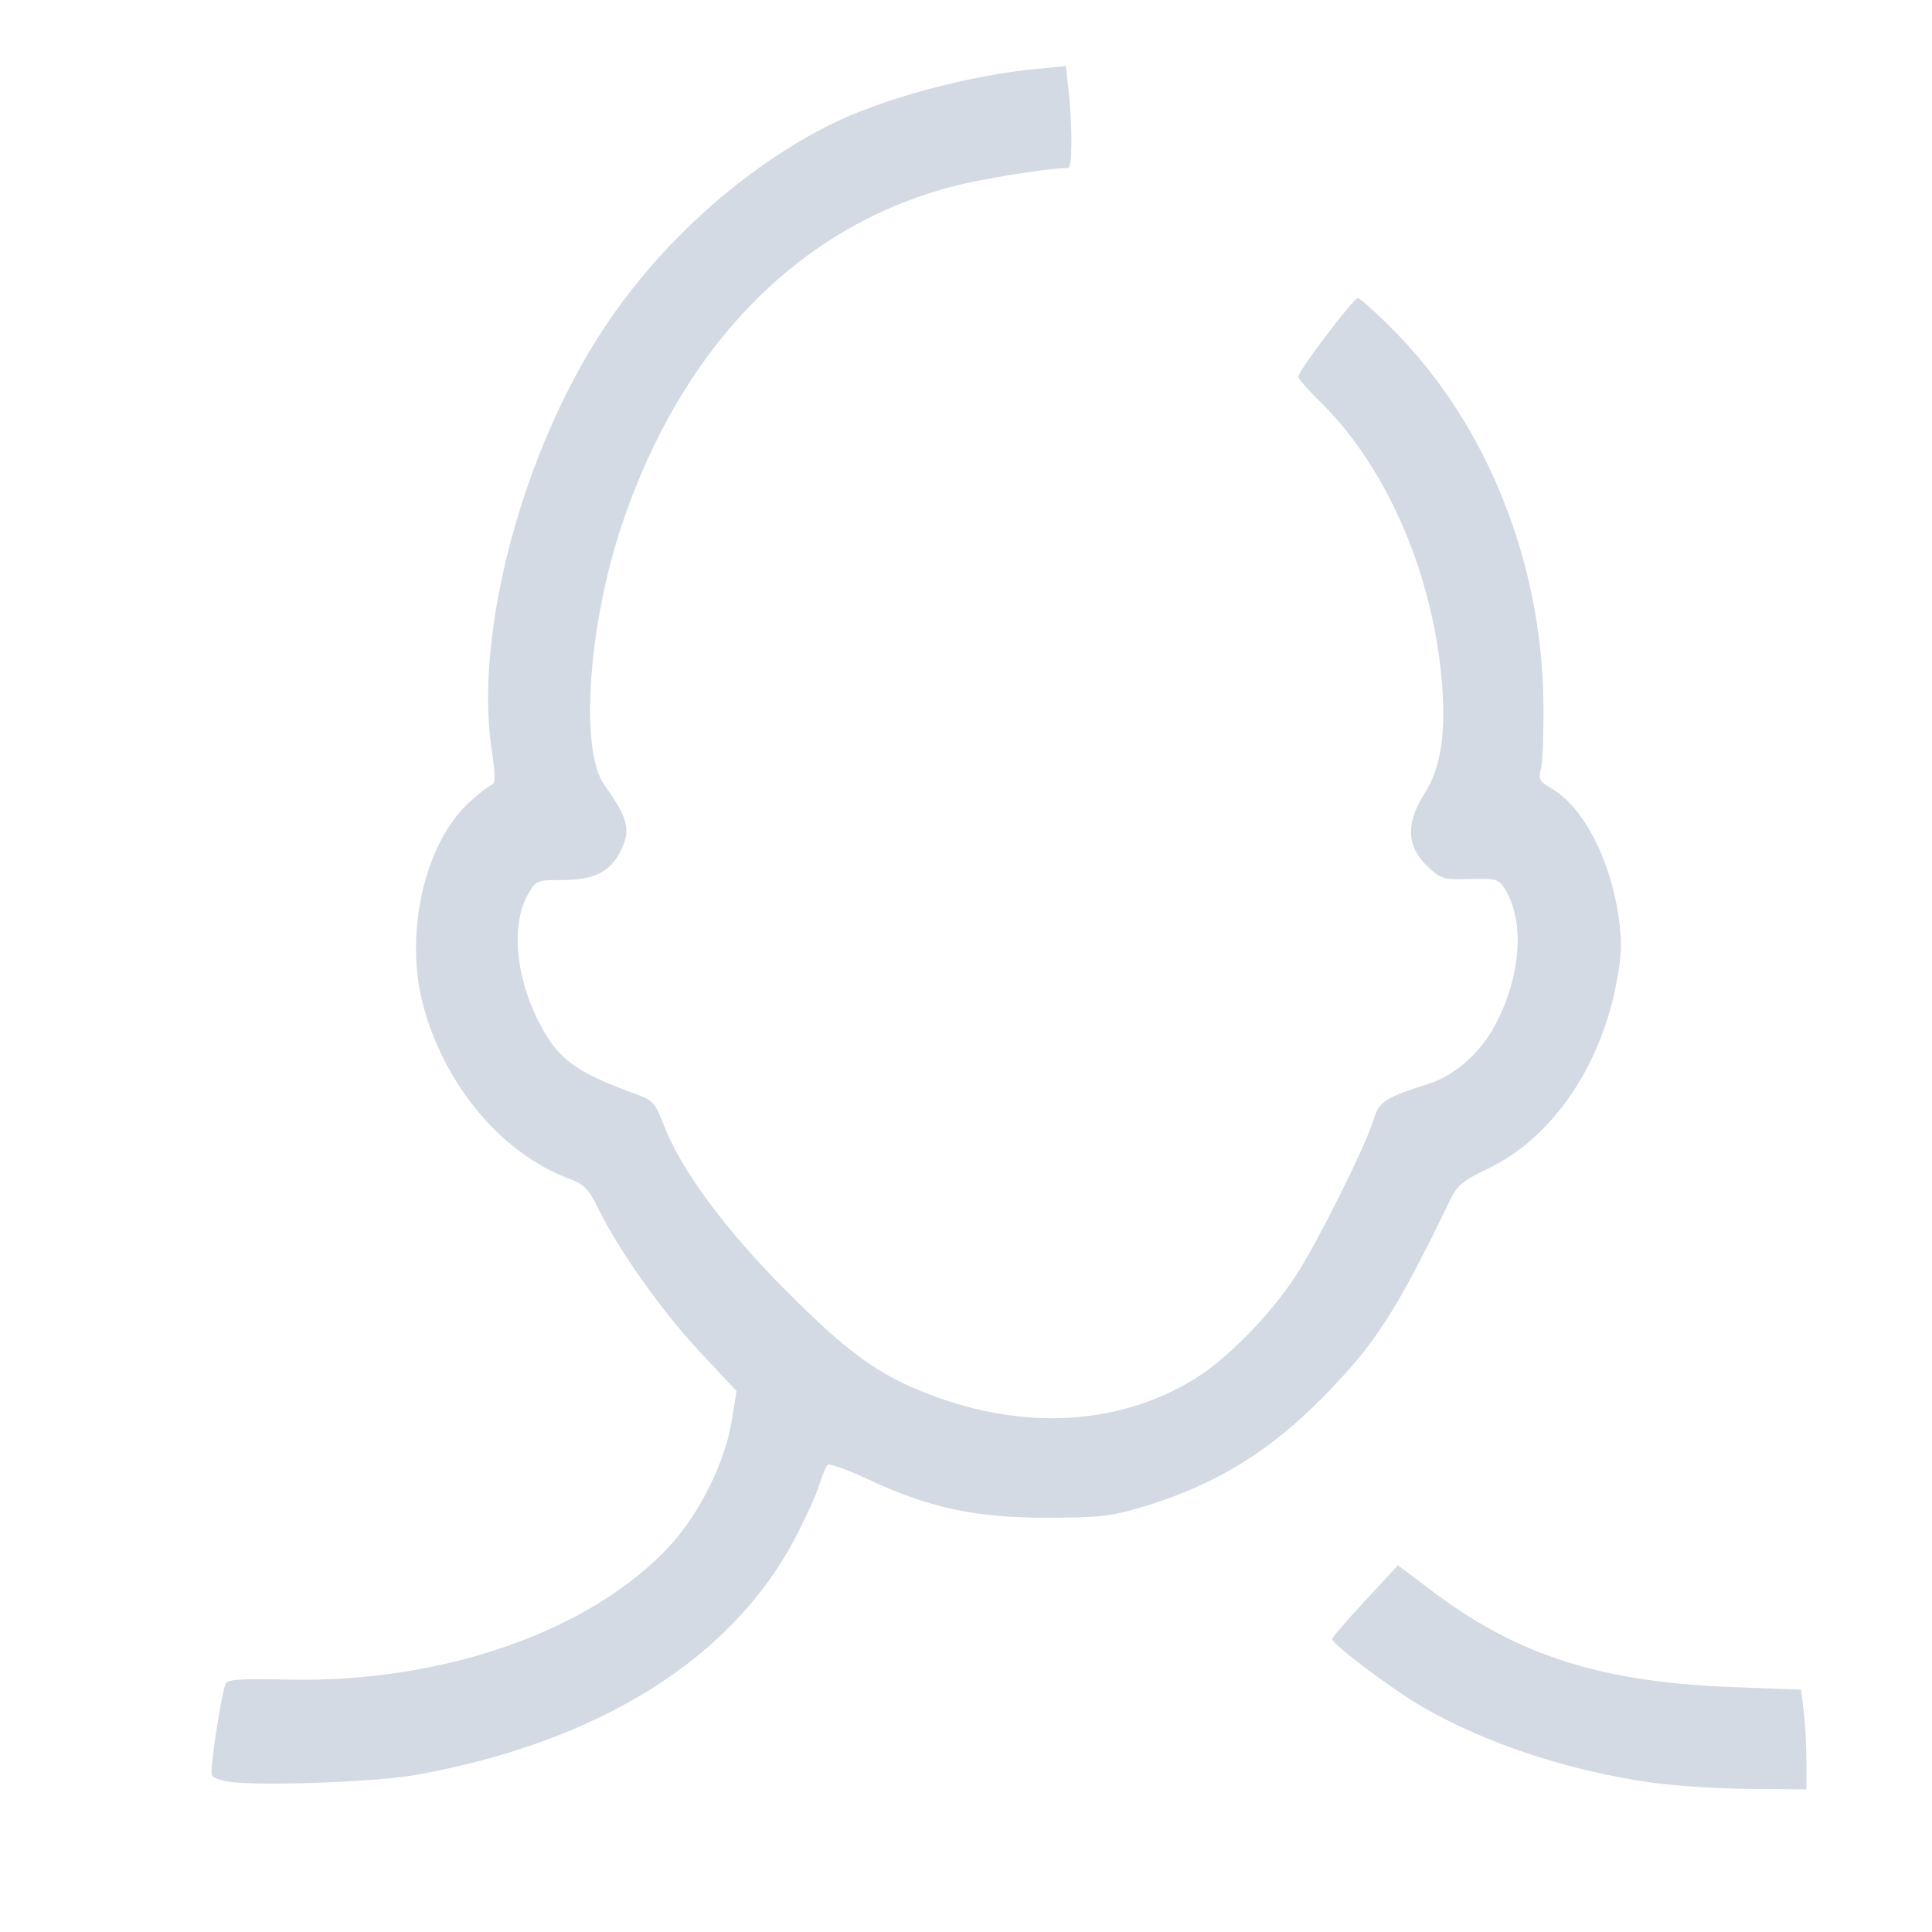 <?xml version="1.0" encoding="UTF-8" standalone="no"?>
<svg
   xmlns:dc="http://purl.org/dc/elements/1.1/"
   xmlns:cc="http://creativecommons.org/ns#"
   xmlns:rdf="http://www.w3.org/1999/02/22-rdf-syntax-ns#"
   xmlns:svg="http://www.w3.org/2000/svg"
   xmlns="http://www.w3.org/2000/svg"
   xmlns:sodipodi="http://sodipodi.sourceforge.net/DTD/sodipodi-0.dtd"
   xmlns:inkscape="http://www.inkscape.org/namespaces/inkscape"
   viewBox="0 0 16 16"
   version="1.1"
   id="svg5"
   sodipodi:docname="folder-publicshare-symbolic.svg"
   width="16"
   height="16"
   inkscape:version="0.91 r13725">
  <sodipodi:namedview
     pagecolor="#ffffff"
     bordercolor="#666666"
     borderopacity="1"
     objecttolerance="10"
     gridtolerance="10"
     guidetolerance="10"
     inkscape:pageopacity="0"
     inkscape:pageshadow="2"
     inkscape:window-width="1920"
     inkscape:window-height="1055"
     id="namedview7"
     showgrid="false"
     inkscape:zoom="32"
     inkscape:cx="-3.7981657"
     inkscape:cy="4.1935062"
     inkscape:window-x="0"
     inkscape:window-y="0"
     inkscape:window-maximized="1"
     inkscape:current-layer="svg5" />
  <defs
     id="defs3051">
    <style
       type="text/css"
       id="current-color-scheme">
      .ColorScheme-Text {
        color:#d3dae3;
      }
      </style>
    <inkscape:path-effect
       is_visible="true"
       id="path-effect4167"
       effect="spiro" />
    <inkscape:path-effect
       is_visible="true"
       id="path-effect4152"
       effect="spiro" />
    <inkscape:path-effect
       is_visible="true"
       id="path-effect4186"
       effect="spiro" />
    <style
       id="current-color-scheme-6"
       type="text/css">
      .ColorScheme-Text {
        color:#d3dae3;
      }
      </style>
    <inkscape:path-effect
       effect="spiro"
       id="path-effect4144"
       is_visible="true" />
    <inkscape:path-effect
       is_visible="true"
       id="path-effect4140"
       effect="spiro" />
    <inkscape:path-effect
       effect="spiro"
       id="path-effect4144-3"
       is_visible="true" />
    <inkscape:path-effect
       is_visible="true"
       id="path-effect4140-7"
       effect="spiro" />
  </defs>
  <g
     style="stroke:#ffffff;stroke-opacity:1;stroke-width:1;stroke-miterlimit:4;stroke-dasharray:none"
     transform="matrix(0.731,0,0,0.731,19.337,0.308)"
     id="g4188">
    <g
       style="stroke-width:1.397;stroke-miterlimit:4;stroke-dasharray:none"
       transform="matrix(0.715,0,0,0.715,-33.585,-7.195)"
       id="g5730" />
  </g>
  <path
     style="opacity:1;fill:currentColor;fill-opacity:1;stroke:none"
     d="M 8.827,0.547 8.581,0.571 C 8.016,0.625 7.302,0.819 6.872,1.034 6.157,1.394 5.472,2.008 5.005,2.713 4.333,3.725 3.929,5.231 4.07,6.194 c 0.034,0.234 0.035,0.295 0,0.307 -0.024,0.008 -0.11,0.075 -0.189,0.148 -0.36,0.332 -0.53,1.067 -0.383,1.65 0.169,0.669 0.647,1.247 1.202,1.457 0.139,0.052 0.173,0.085 0.257,0.257 0.164,0.337 0.523,0.844 0.839,1.183 l 0.304,0.324 -0.041,0.25 c -0.054,0.338 -0.266,0.766 -0.513,1.033 -0.65,0.702 -1.871,1.132 -3.142,1.107 -0.442,-0.009 -0.527,-0.003 -0.539,0.041 -0.047,0.164 -0.127,0.703 -0.111,0.746 0.012,0.032 0.085,0.055 0.202,0.065 0.33,0.027 1.187,-0.009 1.489,-0.063 C 4.96,14.427 6.065,13.735 6.588,12.732 6.673,12.569 6.762,12.374 6.785,12.297 c 0.024,-0.077 0.054,-0.151 0.067,-0.165 0.013,-0.015 0.161,0.037 0.328,0.115 0.51,0.239 0.89,0.322 1.483,0.322 0.447,1.67e-4 0.54,-0.012 0.811,-0.093 0.592,-0.179 1.04,-0.454 1.492,-0.915 0.43,-0.439 0.598,-0.702 1.046,-1.629 0.056,-0.116 0.109,-0.158 0.311,-0.254 0.519,-0.247 0.925,-0.829 1.059,-1.516 0.05,-0.259 0.054,-0.352 0.022,-0.574 C 13.334,7.112 13.112,6.685 12.854,6.533 12.75,6.472 12.738,6.451 12.761,6.37 12.775,6.319 12.785,6.075 12.782,5.827 12.771,4.66 12.315,3.519 11.549,2.743 11.401,2.593 11.264,2.469 11.245,2.469 c -0.037,0 -0.494,0.604 -0.494,0.652 -10e-7,0.016 0.081,0.107 0.178,0.202 0.534,0.521 0.914,1.37 1.005,2.248 0.048,0.463 0.005,0.78 -0.135,0.998 -0.156,0.243 -0.152,0.436 0.015,0.598 0.118,0.114 0.134,0.119 0.359,0.113 0.225,-0.006 0.24,-6.964e-4 0.296,0.093 0.161,0.272 0.124,0.719 -0.089,1.12 -0.122,0.229 -0.333,0.414 -0.55,0.483 -0.353,0.112 -0.41,0.148 -0.452,0.289 -0.068,0.226 -0.469,1.031 -0.654,1.311 -0.221,0.333 -0.571,0.686 -0.841,0.85 -0.623,0.378 -1.407,0.422 -2.185,0.122 C 7.273,11.386 7.02,11.202 6.505,10.684 6,10.177 5.637,9.683 5.496,9.314 5.426,9.132 5.407,9.111 5.259,9.058 4.757,8.875 4.616,8.768 4.457,8.453 4.265,8.073 4.233,7.644 4.376,7.399 4.439,7.291 4.45,7.288 4.666,7.288 4.917,7.287 5.05,7.221 5.135,7.057 5.228,6.877 5.206,6.783 5.005,6.501 4.8,6.214 4.87,5.183 5.15,4.346 5.643,2.876 6.609,1.883 7.875,1.548 8.126,1.481 8.671,1.393 8.847,1.391 c 0.032,-3.518e-4 0.035,-0.333 0.004,-0.626 L 8.827,0.547 Z m 2.751,12.415 -0.272,0.294 c -0.15,0.161 -0.273,0.304 -0.274,0.317 -0.003,0.041 0.484,0.408 0.739,0.557 0.531,0.31 1.231,0.54 1.924,0.635 0.189,0.026 0.551,0.048 0.804,0.05 l 0.461,0.004 0,-0.235 c -1.68e-4,-0.129 -0.01,-0.315 -0.022,-0.413 l -0.022,-0.178 -0.544,-0.02 c -1.098,-0.039 -1.794,-0.258 -2.496,-0.785 l -0.3,-0.226 z"
     id="path4160"
     inkscape:connector-curvature="0"
     class="ColorScheme-Text" />
</svg>
